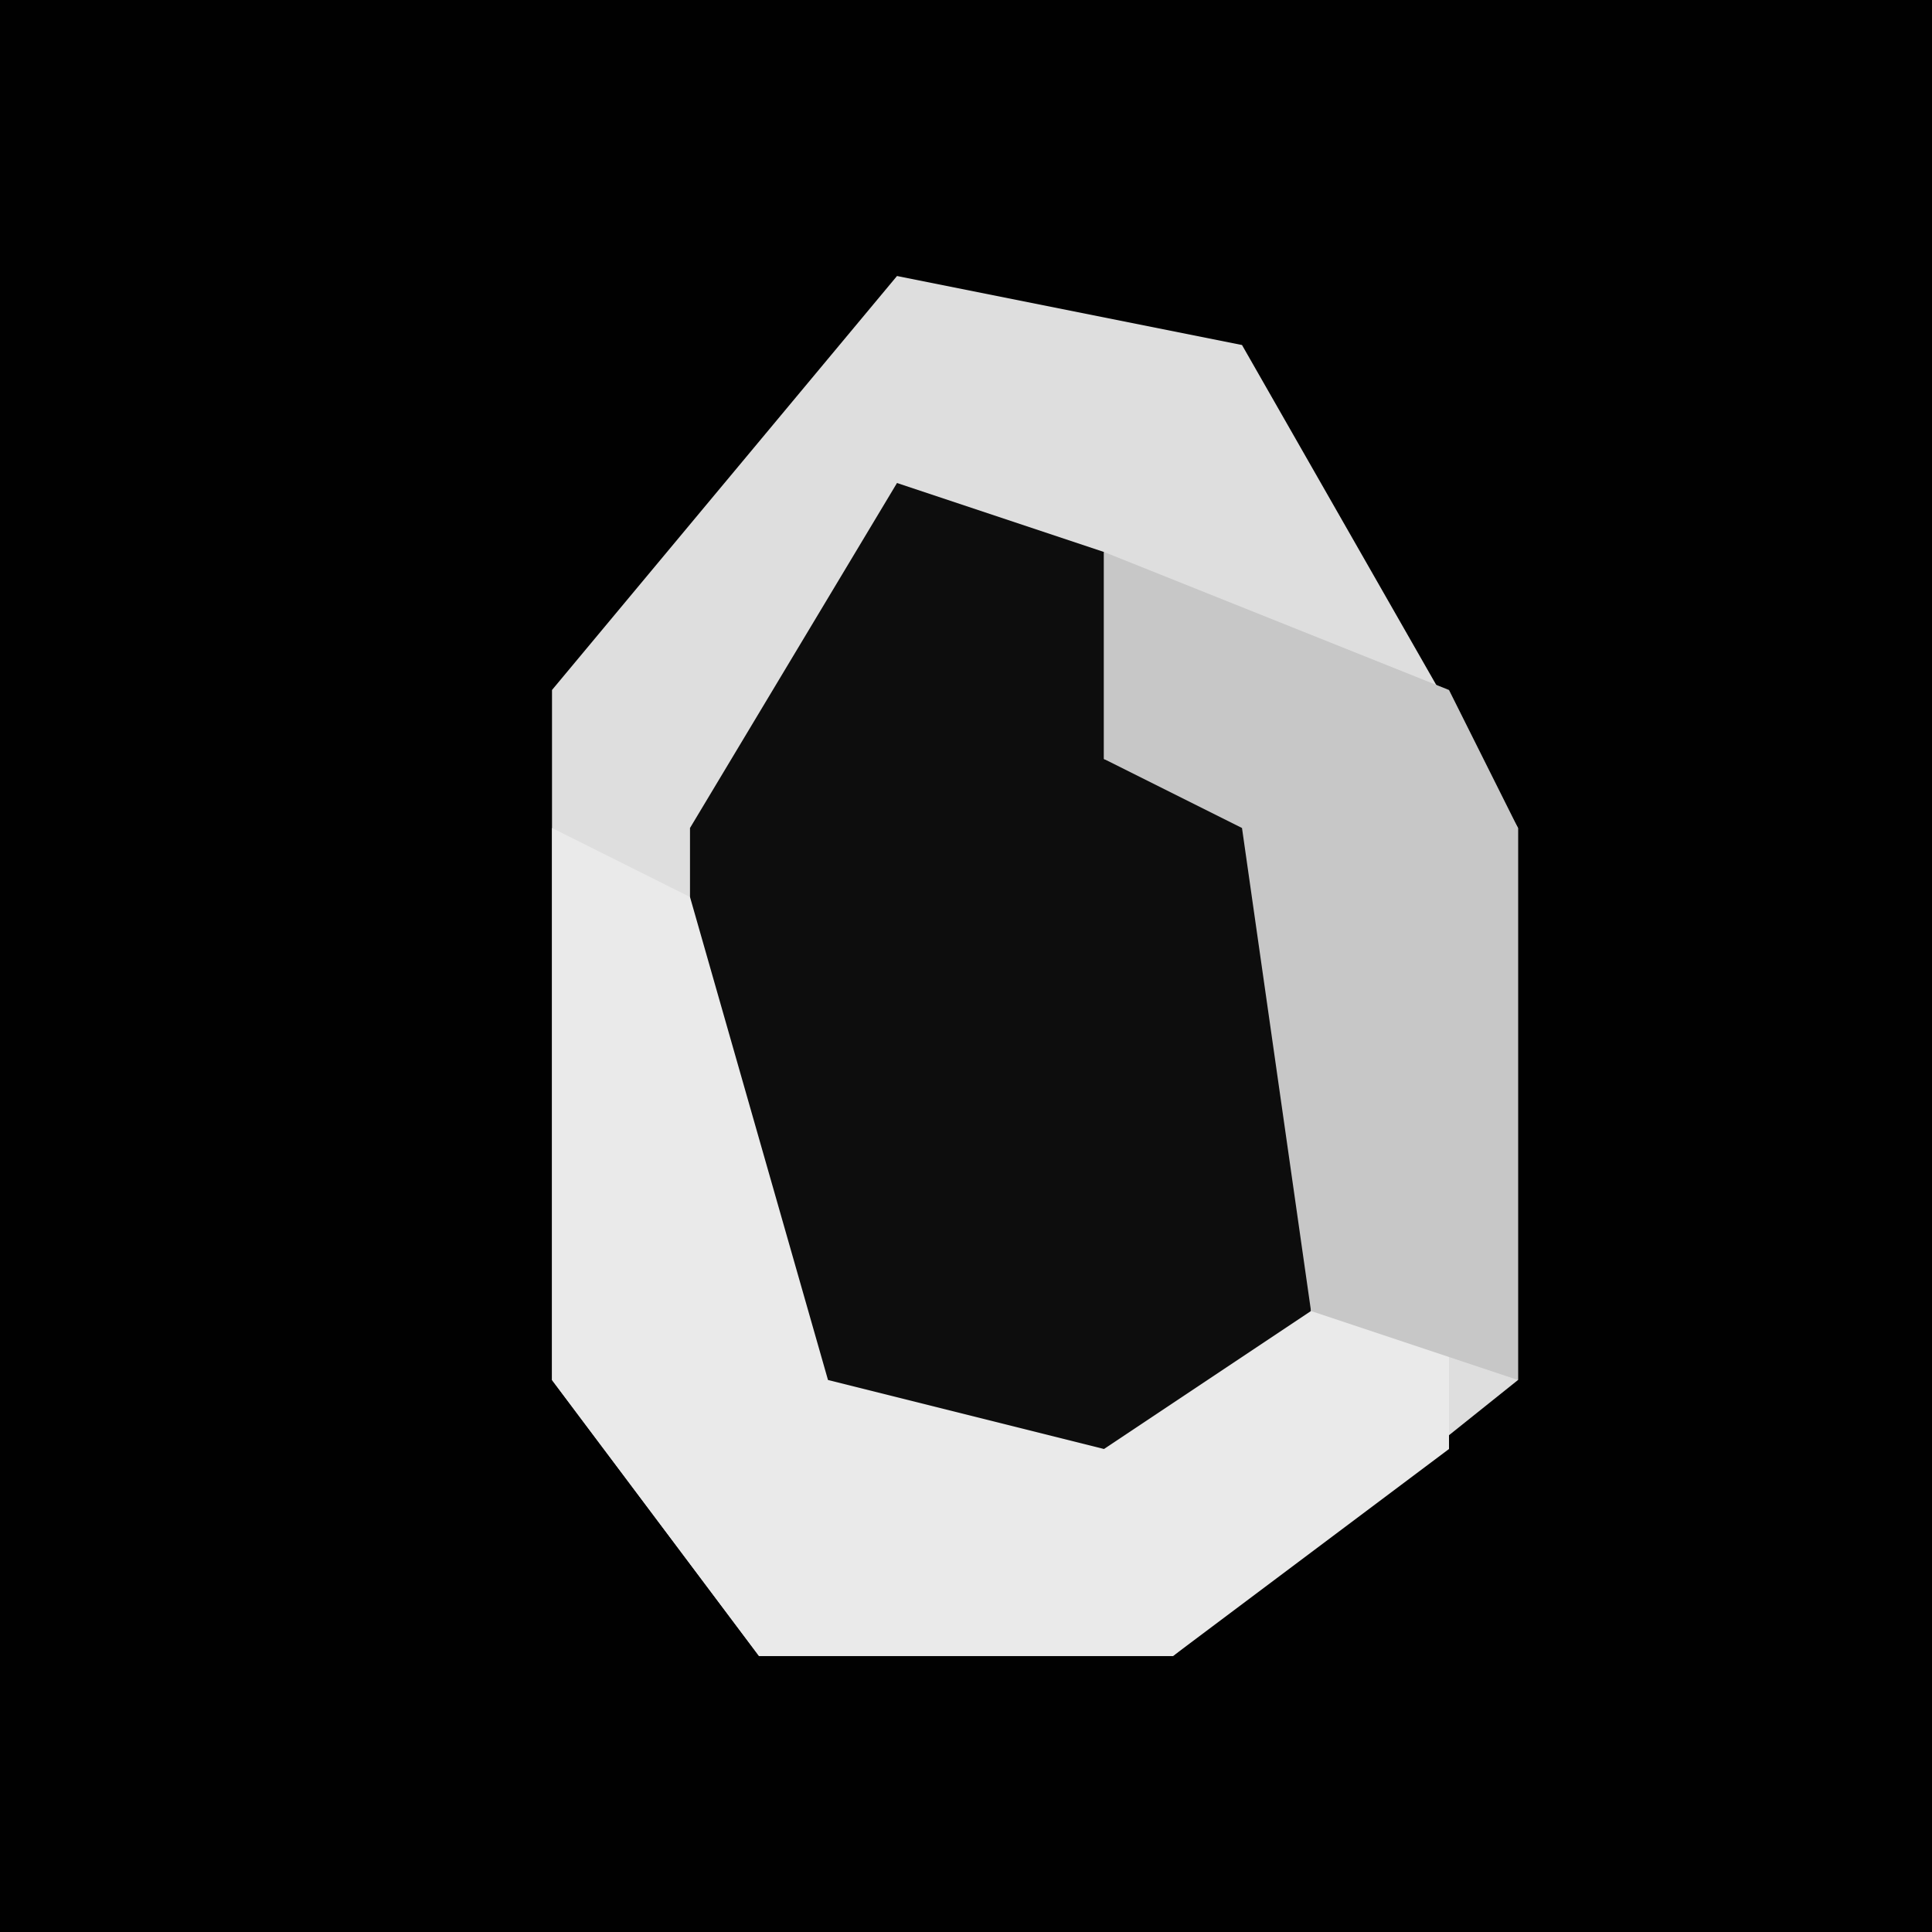 <?xml version="1.0" encoding="UTF-8"?>
<svg version="1.1" xmlns="http://www.w3.org/2000/svg" width="28" height="28">
<path d="M0,0 L28,0 L28,28 L0,28 Z " fill="#010101" transform="translate(0,0)"/>
<path d="M0,0 L5,1 L9,8 L9,16 L4,20 L-2,20 L-5,16 L-5,6 Z " fill="#DEDEDE" transform="translate(13,4)"/>
<path d="M0,0 L3,1 L3,4 L6,5 L6,13 L3,15 L-1,14 L-3,12 L-3,5 Z " fill="#0D0D0D" transform="translate(13,7)"/>
<path d="M0,0 L2,1 L4,8 L8,9 L11,7 L13,4 L13,9 L9,12 L3,12 L0,8 Z " fill="#EAEAEA" transform="translate(8,12)"/>
<path d="M0,0 L5,2 L6,4 L6,12 L3,11 L2,4 L0,3 Z " fill="#C7C7C7" transform="translate(16,8)"/>
</svg>
